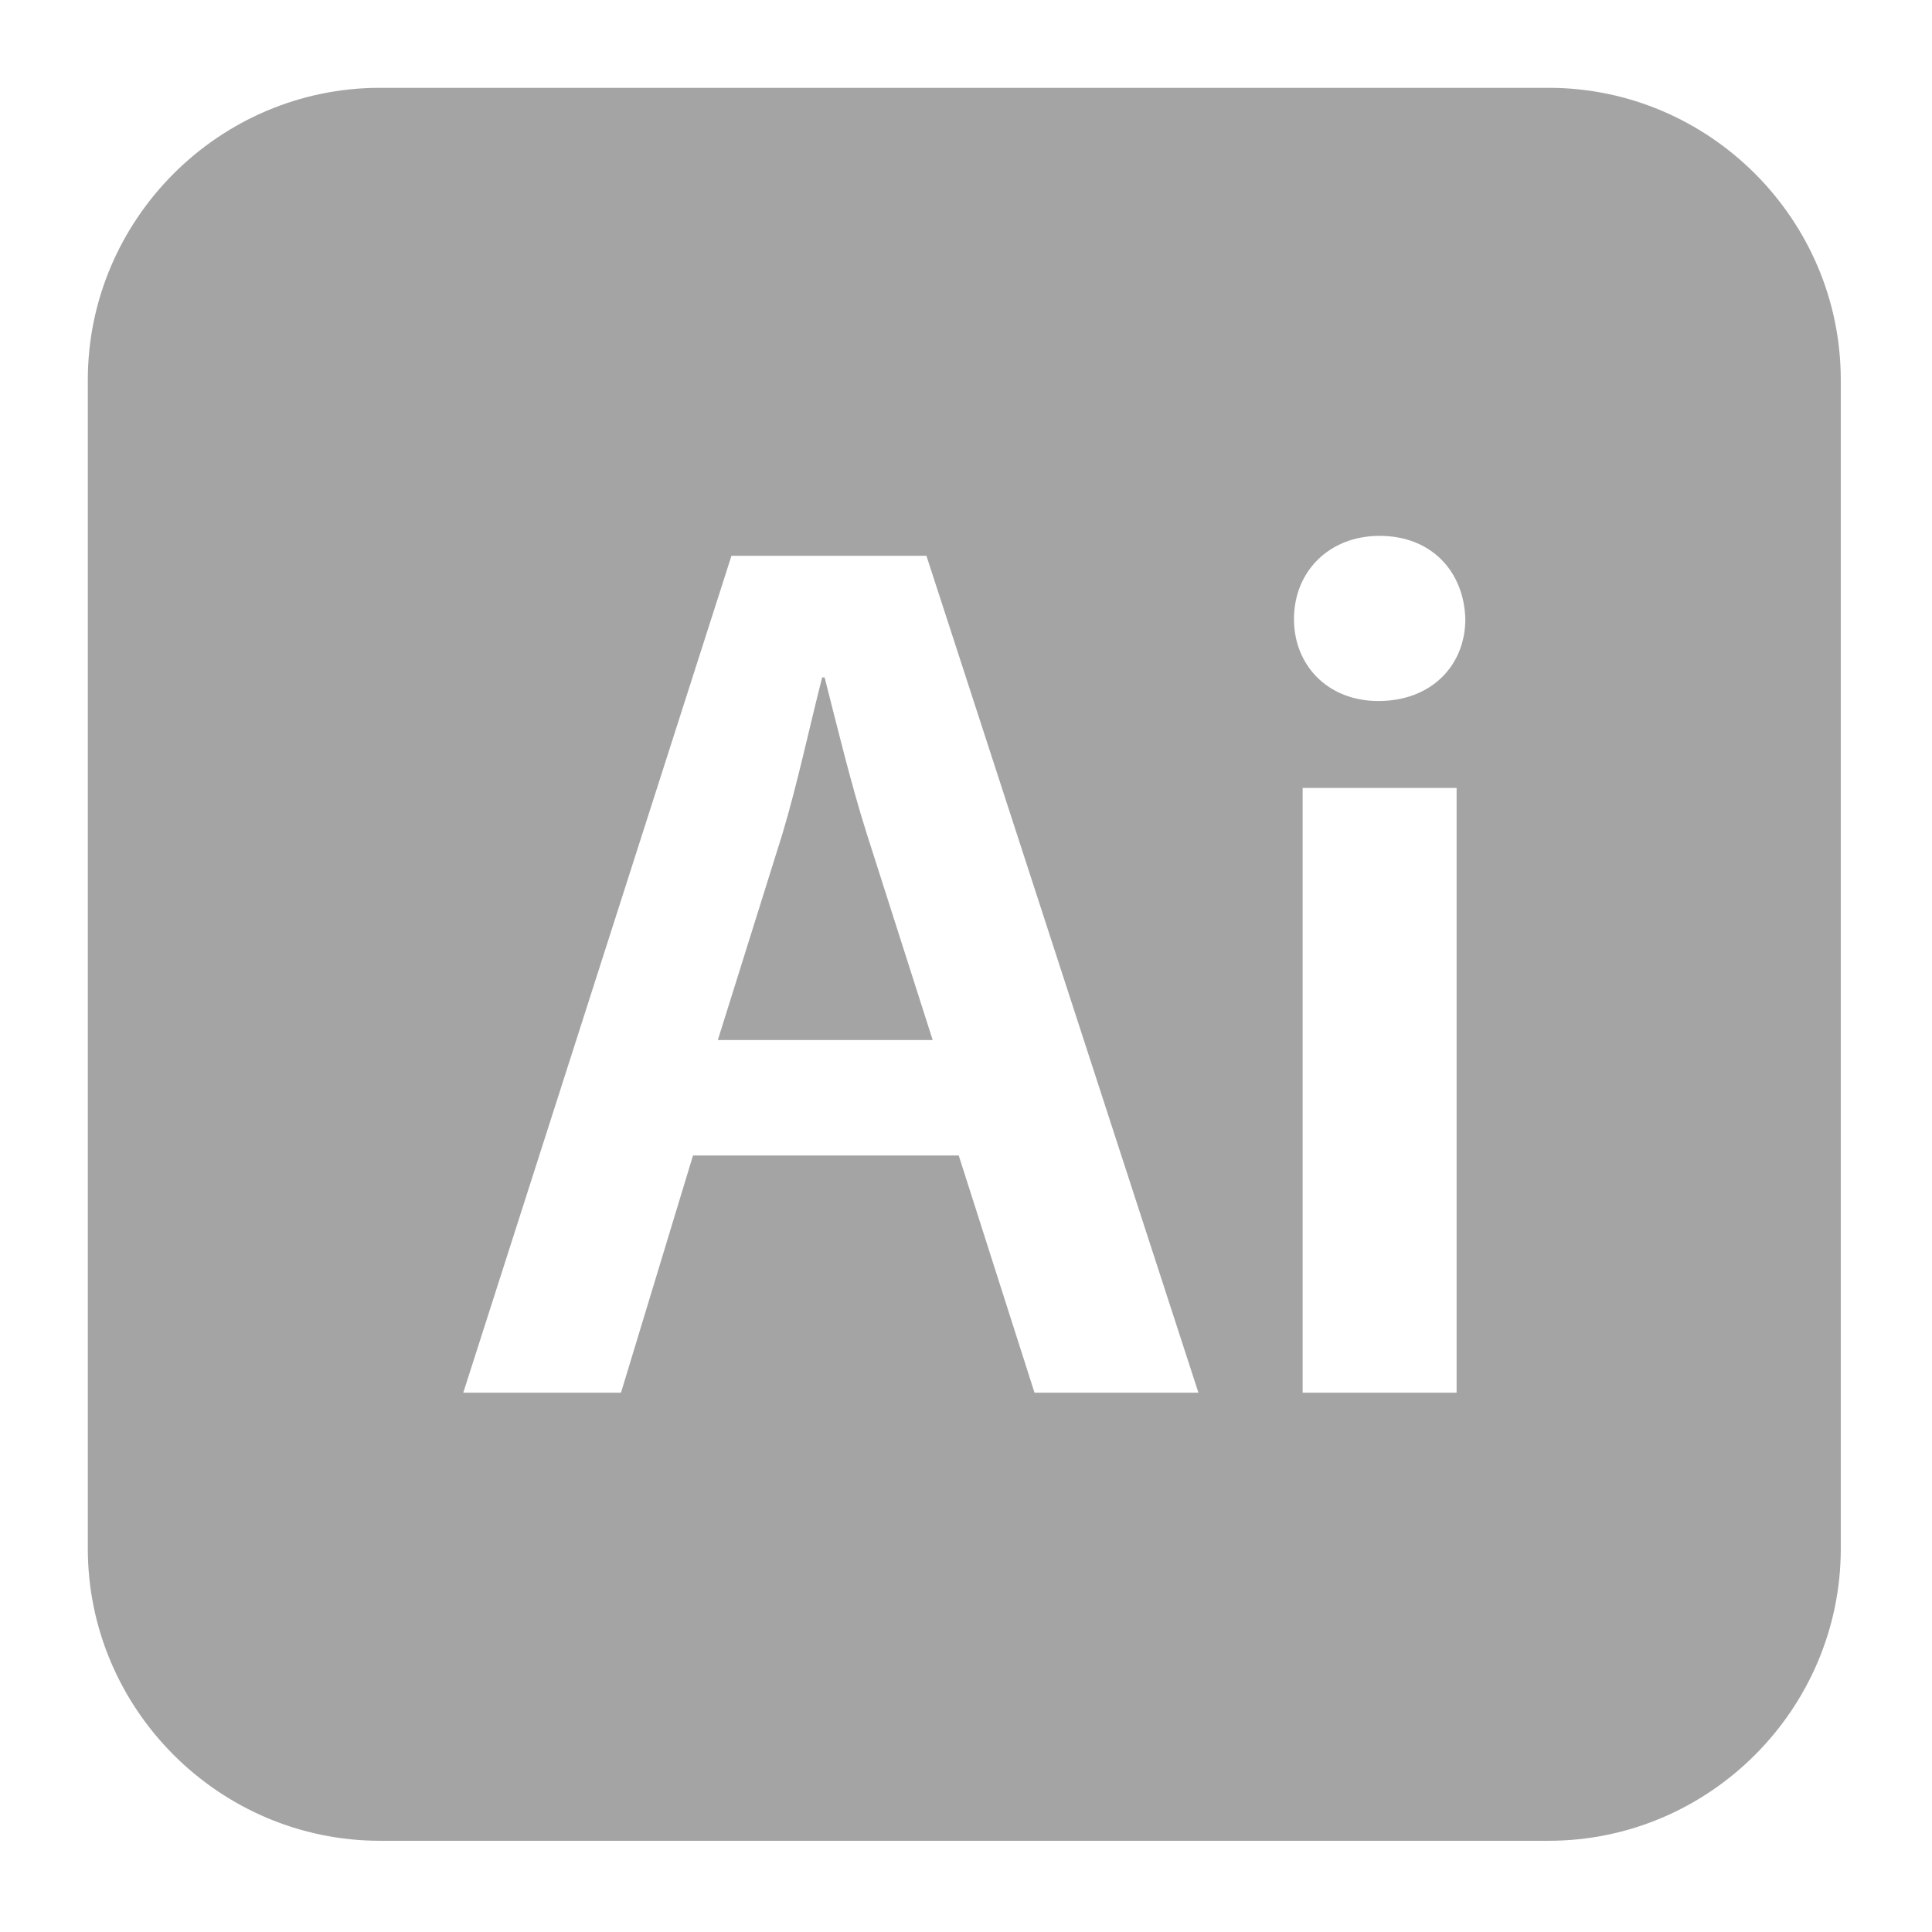 <svg width="33" height="33" viewBox="0 0 33 33" fill="none" xmlns="http://www.w3.org/2000/svg">
<path d="M14.806 14.244L15.931 17.765H12.261L13.364 14.244C13.619 13.395 13.831 12.398 14.043 11.571H14.085C14.297 12.398 14.53 13.374 14.806 14.244ZM31.442 6.49V26.451C31.442 29.196 29.196 31.442 26.451 31.442H6.49C3.746 31.441 1.5 29.196 1.5 26.451V6.49C1.5 3.746 3.746 1.5 6.49 1.5H26.451C29.196 1.5 31.442 3.746 31.442 6.49ZM20.47 23.788L15.824 9.493H12.494L7.913 23.788H10.607L11.837 19.737H16.376L17.67 23.788H20.47ZM24.88 13.459H22.25V23.788H24.88V13.459ZM25.029 10.574C25.007 9.768 24.456 9.153 23.565 9.153C22.695 9.153 22.102 9.768 22.102 10.574C22.102 11.359 22.674 11.974 23.544 11.974C24.456 11.974 25.029 11.359 25.029 10.574Z" fill="#A4A4A4"/>
</svg>
